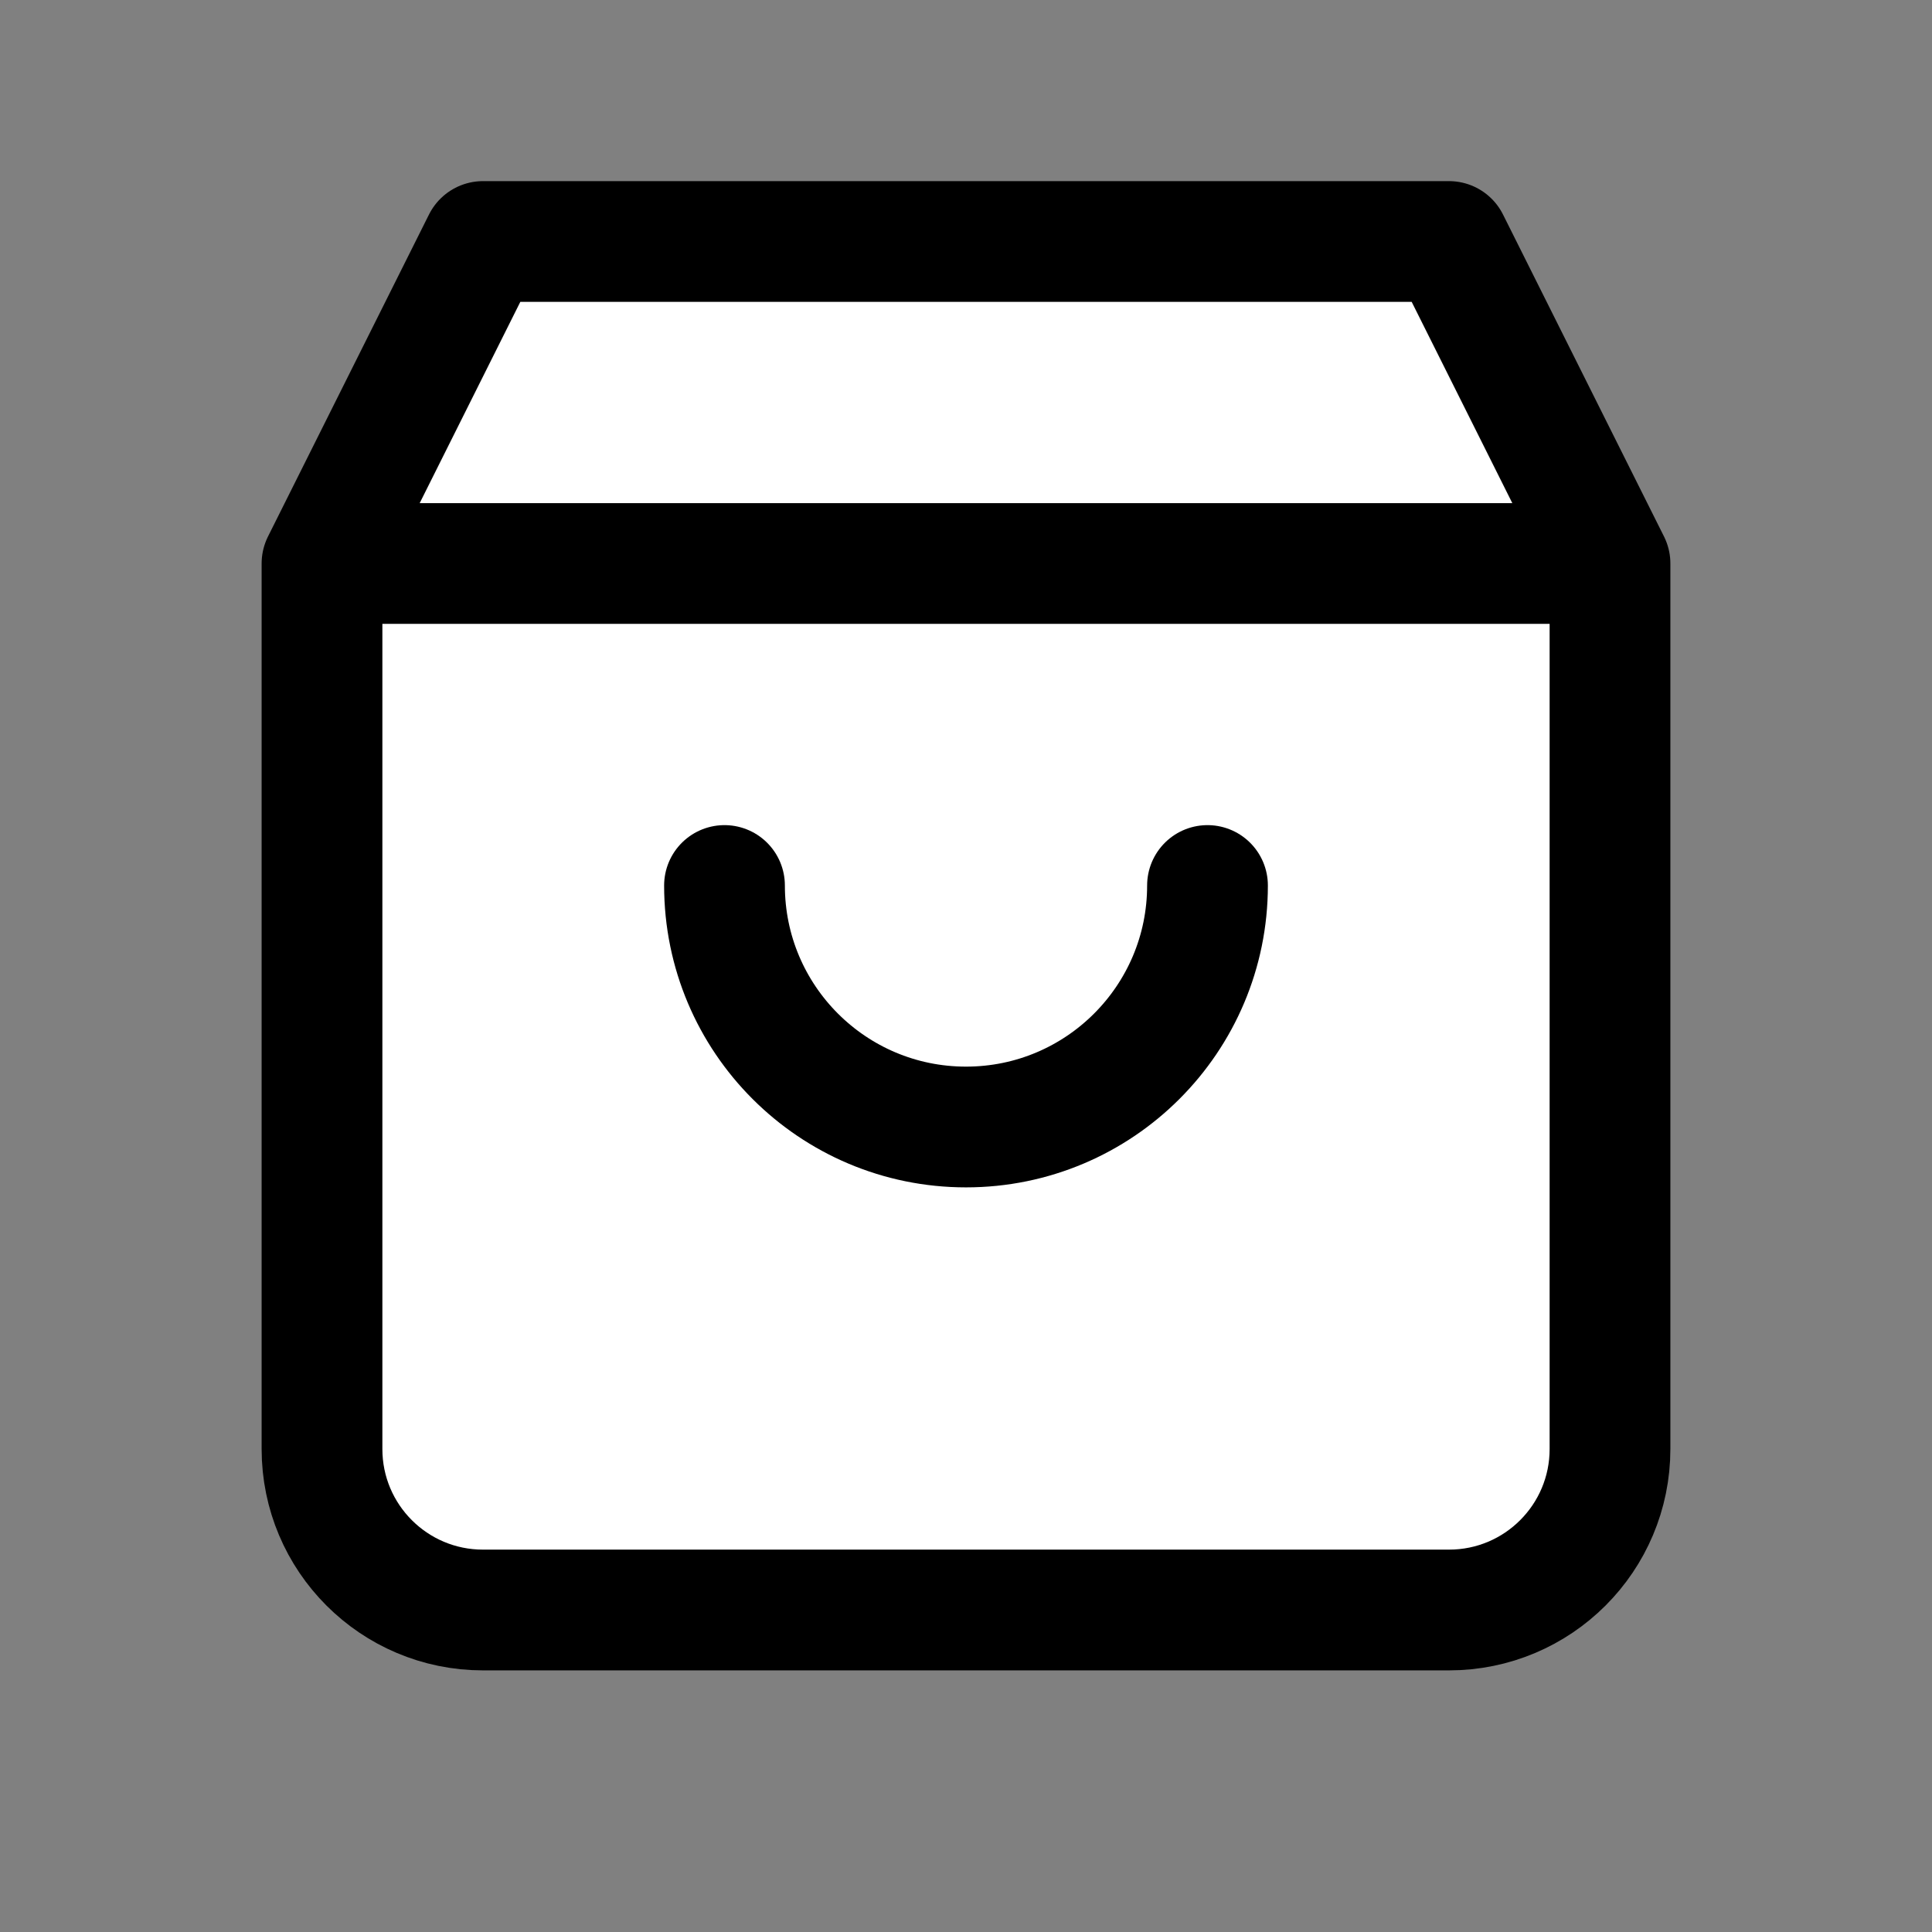 <?xml version="1.0" encoding="utf-8"?><!-- Uploaded to: SVG Repo, www.svgrepo.com, Generator: SVG Repo Mixer Tools -->
<svg width="800px" height="800px" viewBox="0 0 24 24" fill="white" xmlns="http://www.w3.org/2000/svg">
<rect x="0" y="0" width="24" height="24" fill="#808080" stroke="none"/>
<path d="M15 11C15 12.657 13.657 14 12 14C10.343 14 9 12.657 9 11M20 7L18 3H6L4 7M20 7H4M20 7V18C20 19.105 19.105 20 18 20H6C4.895 20 4 19.105 4 18V7" stroke="#000000" stroke-width="1.5" stroke-linecap="round" stroke-linejoin="round"/>
</svg>